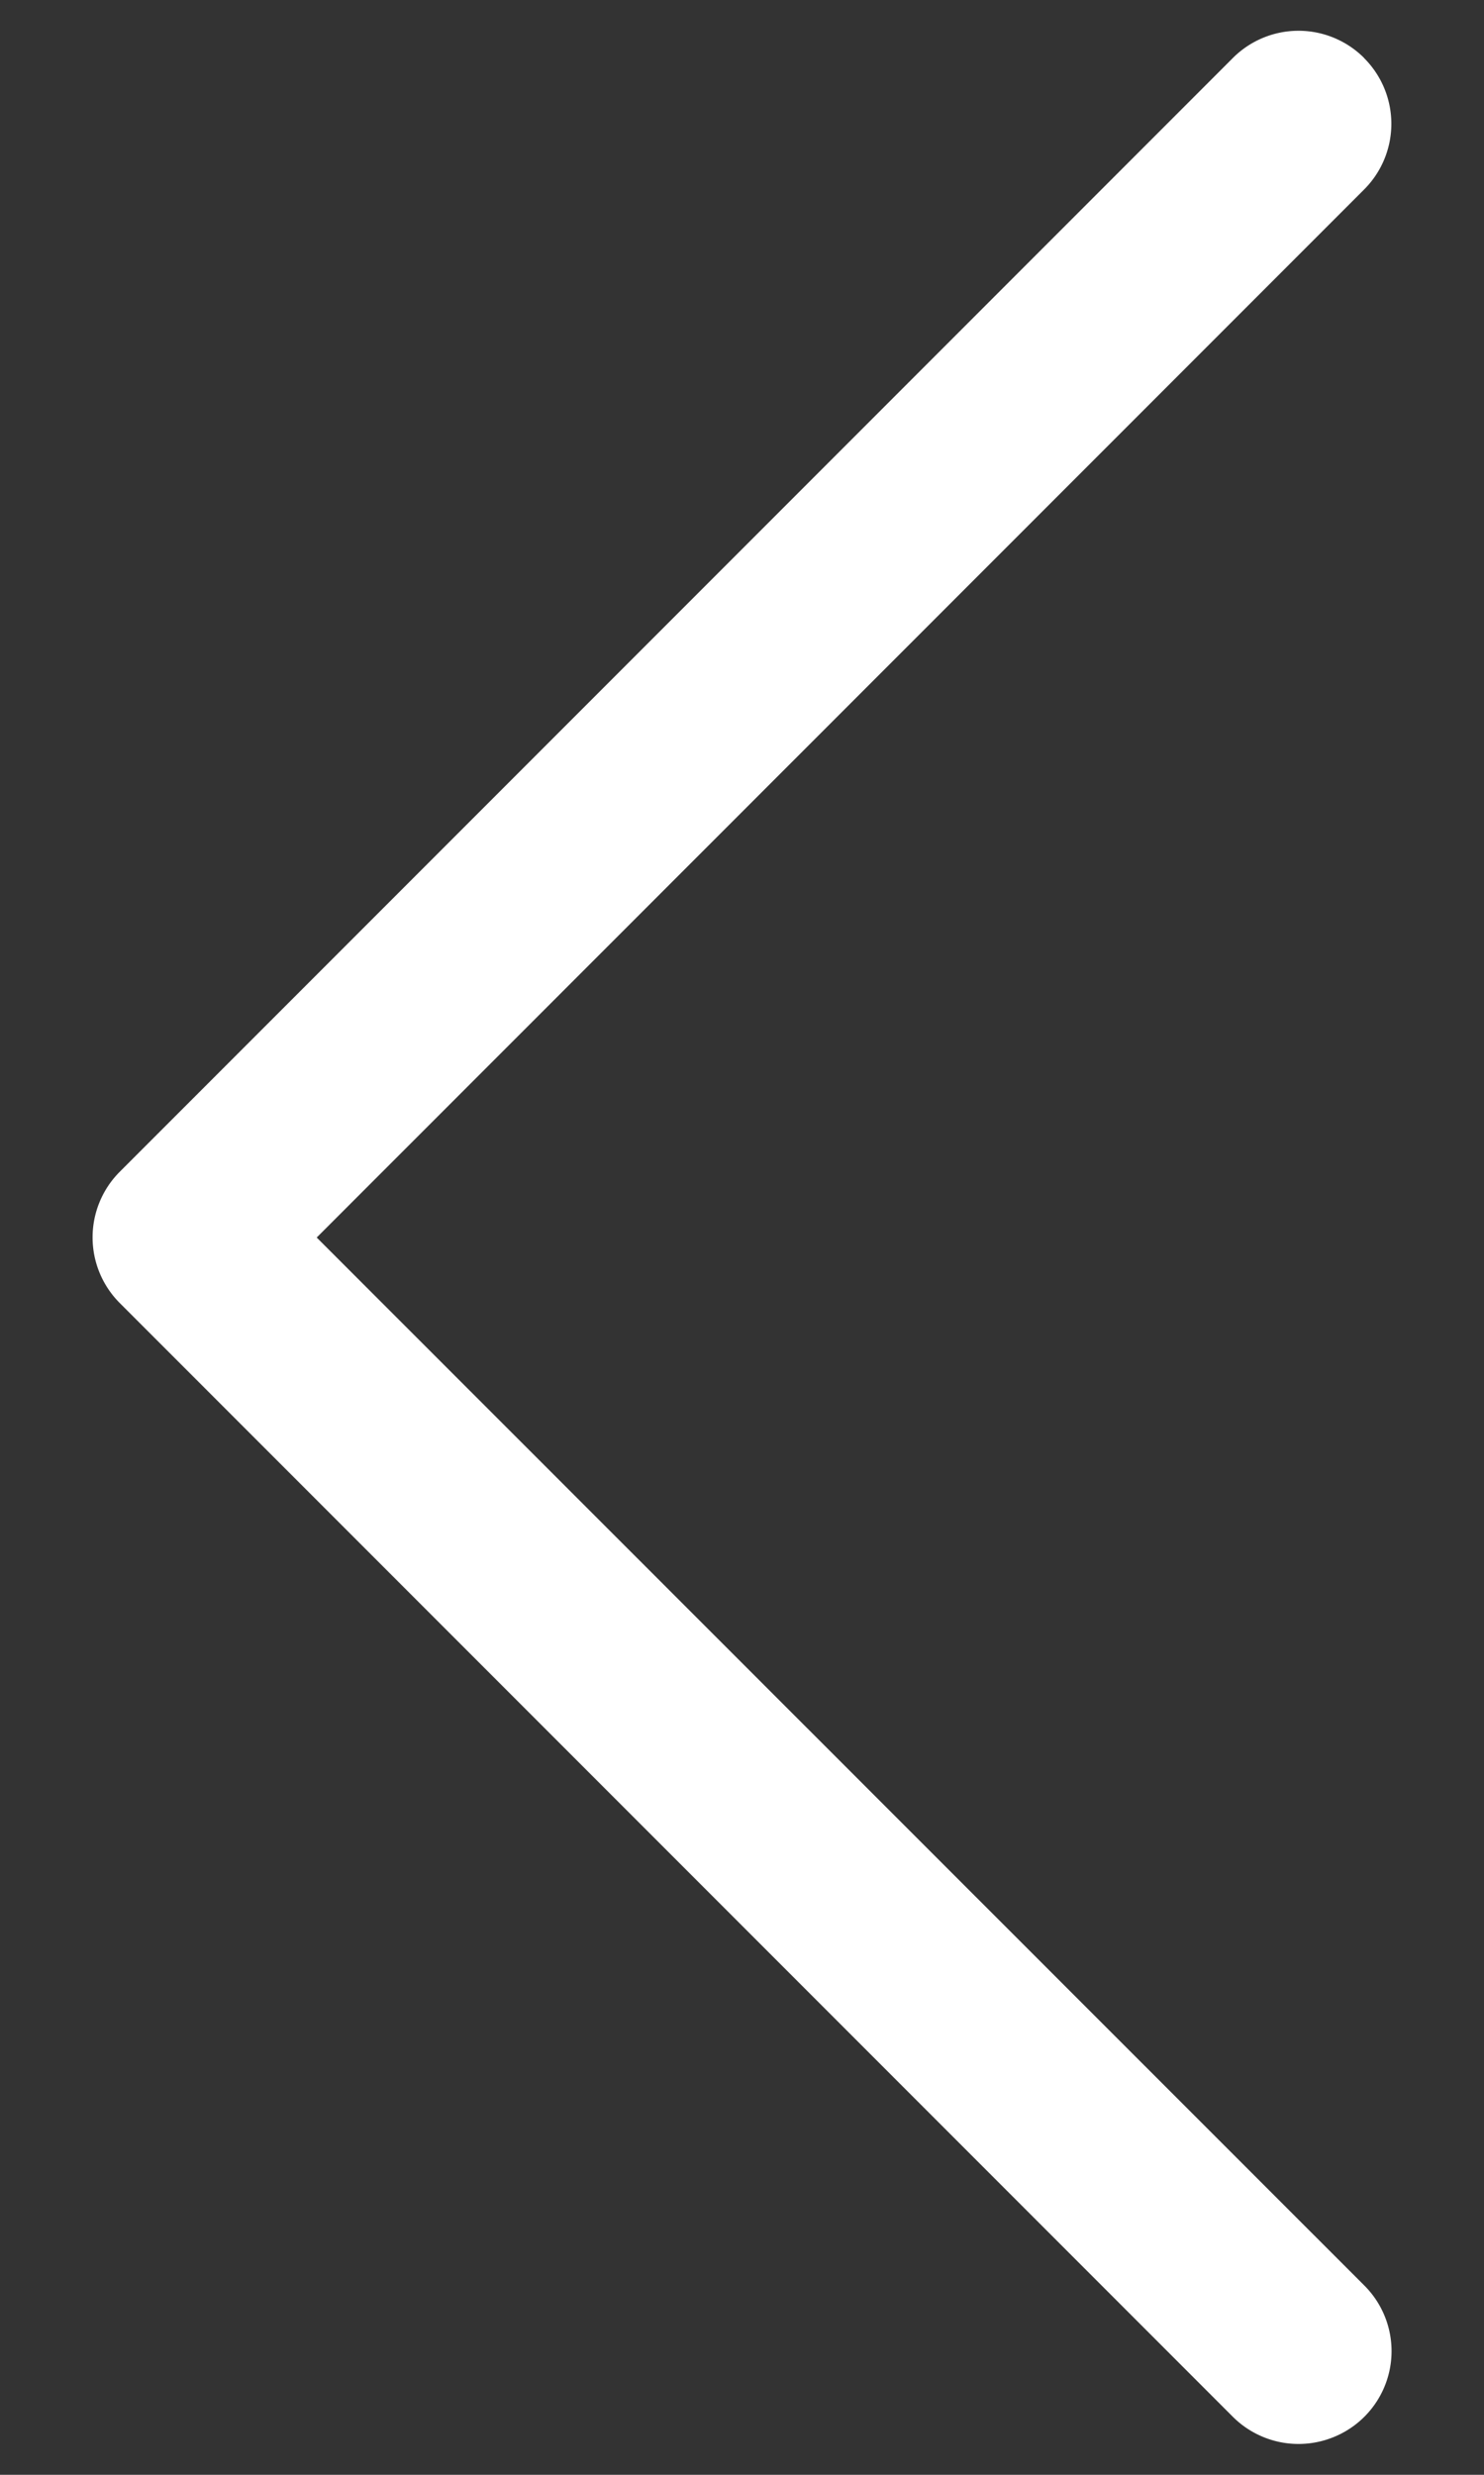 <svg width="12" height="20" fill="none" xmlns="http://www.w3.org/2000/svg"><rect width="100%" height="100%" fill="#333333" stroke="none"/><path fill-rule="evenodd" clip-rule="evenodd" d="M11.031.47a.75.75 0 010 1.061l-8.47 8.47 8.47 8.468a.749.749 0 01-.244 1.225.752.752 0 01-.818-.163l-9-9a.75.75 0 010-1.062l9-9a.75.75 0 011.062 0z" fill="#fff"/></svg>